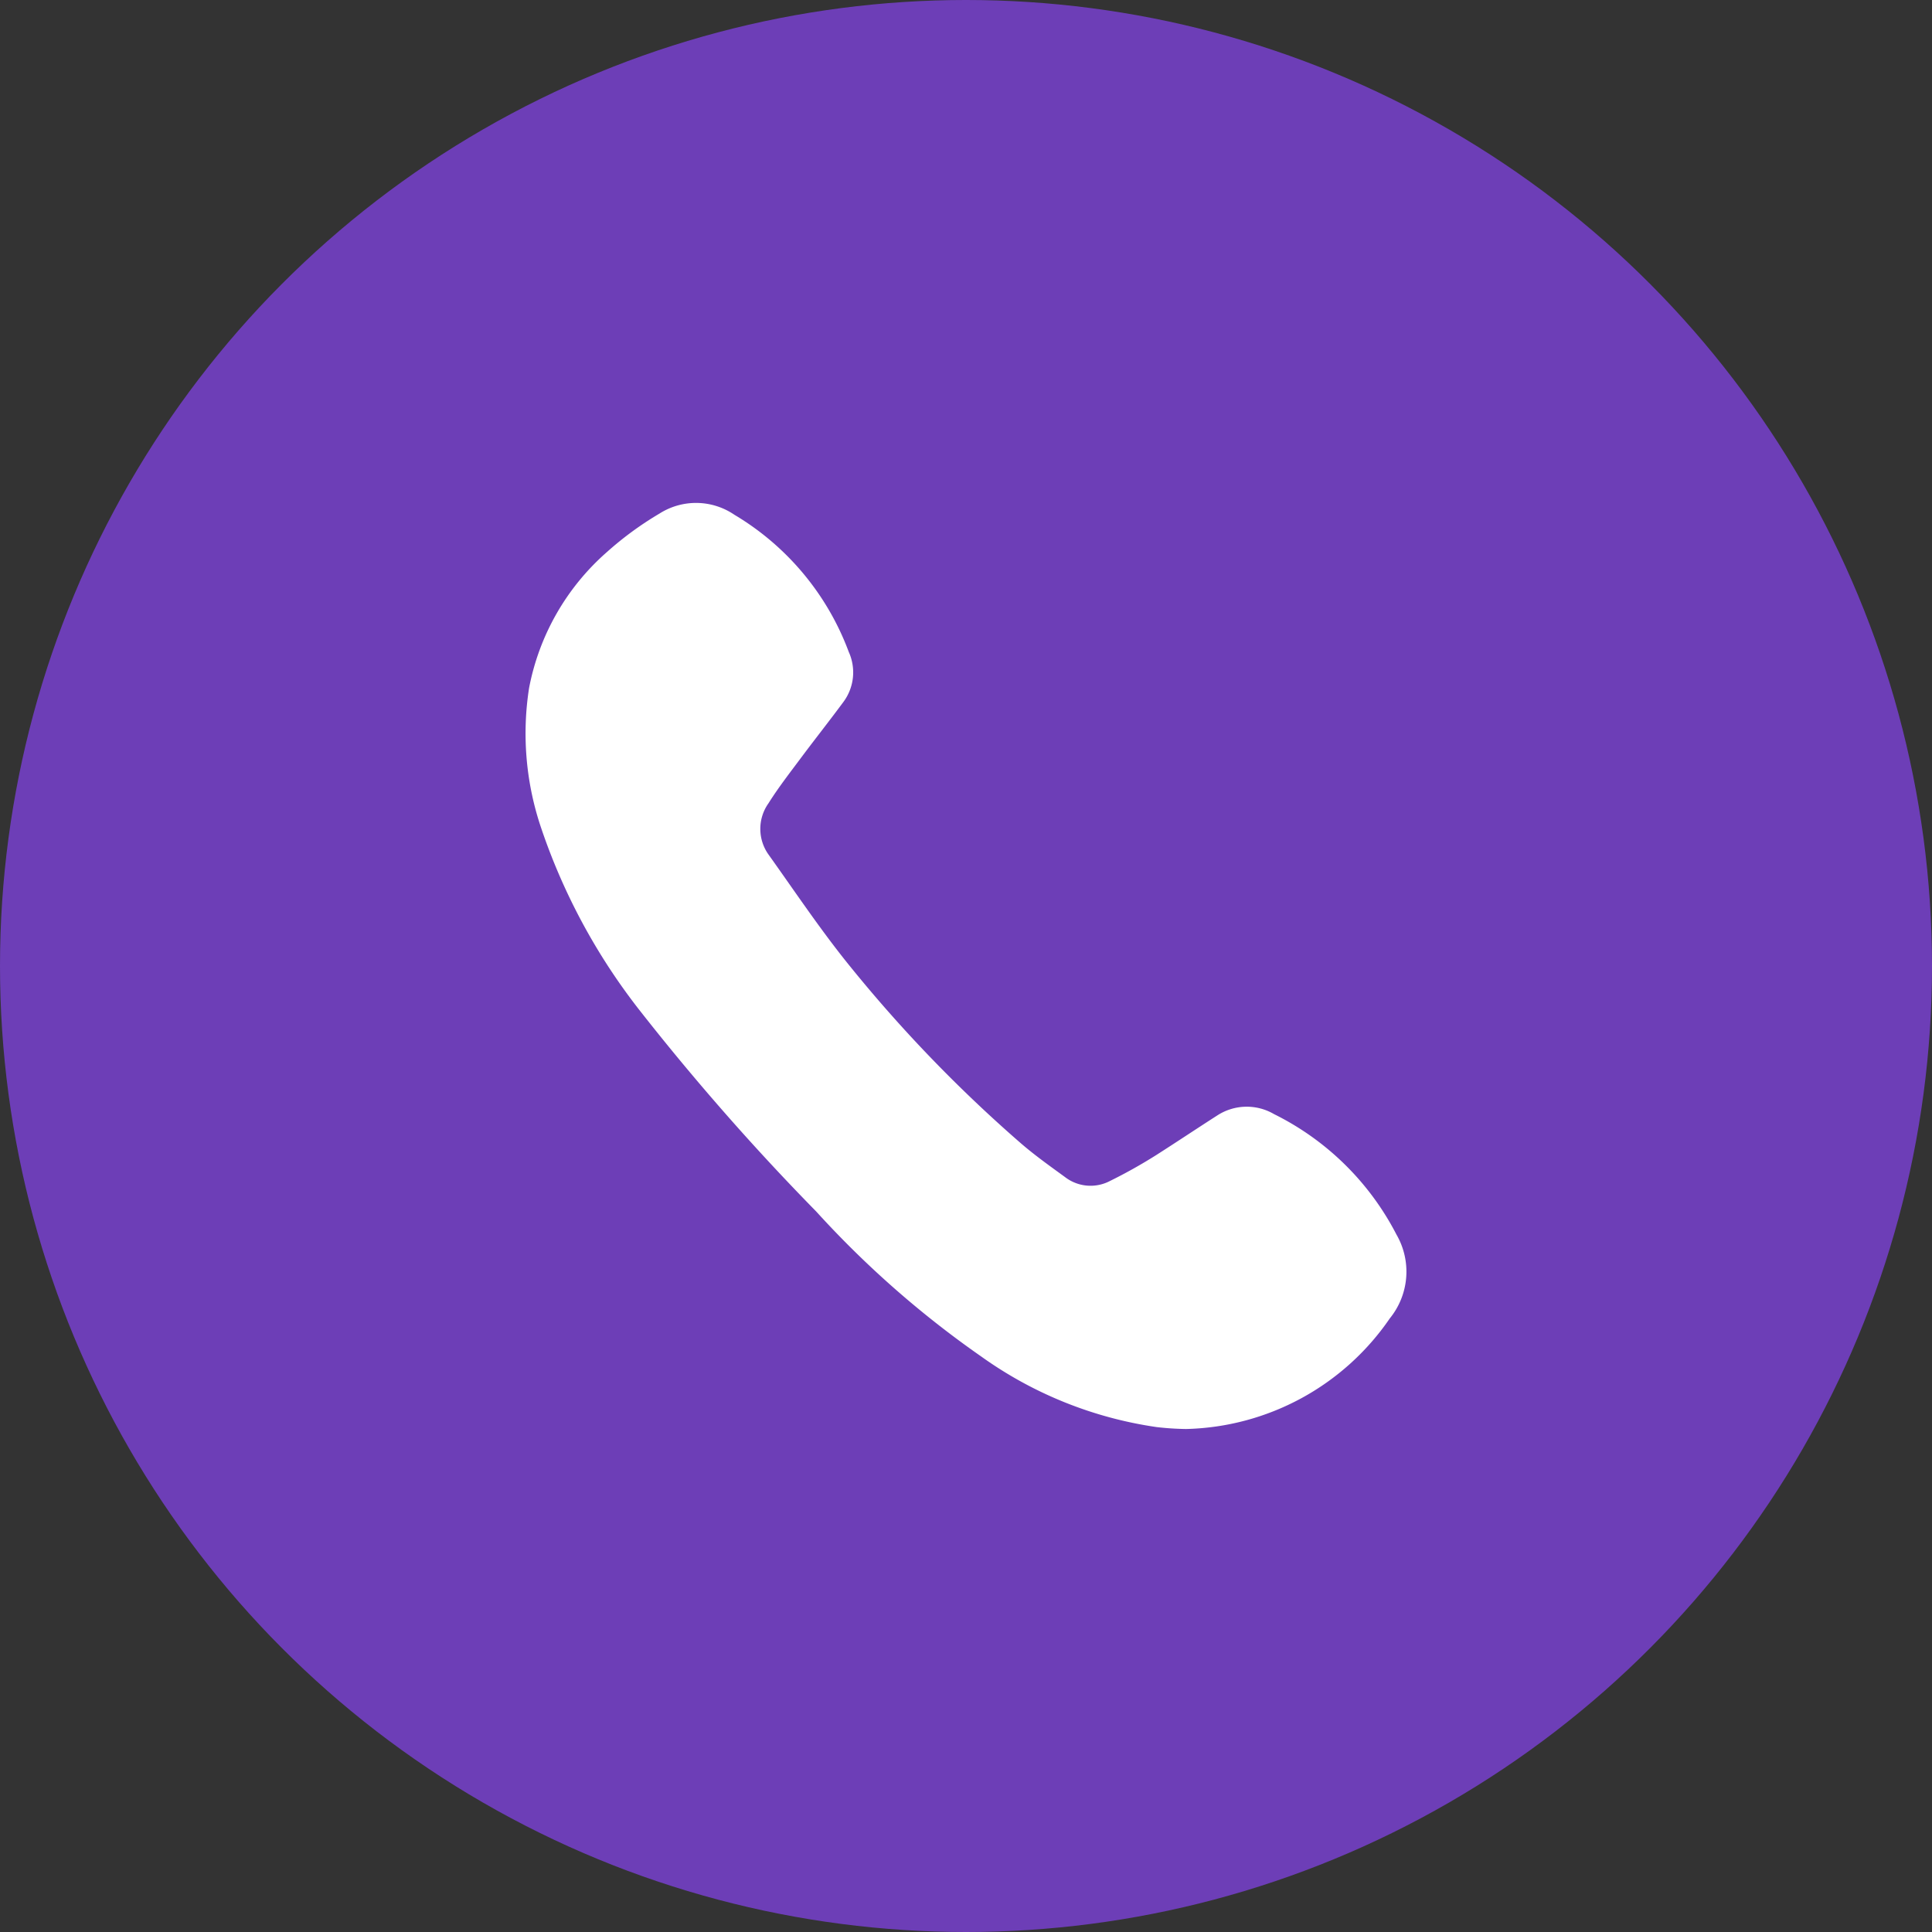 <svg xmlns="http://www.w3.org/2000/svg" width="60" height="60" viewBox="0 0 60 60">
  <rect x="0" y="0" width="60" height="60" fill="#333333" stroke="none"/>
  <g id="Group_38770" data-name="Group 38770" transform="translate(-257 3753)">
    <circle id="Ellipse_1256" data-name="Ellipse 1256" cx="30" cy="30" r="30" transform="translate(257 -3753)" fill="#6d3eb7"/>
    <g id="noun_call_2442988" transform="translate(270.88 -3737.374)">
      <path id="Path_55666" data-name="Path 55666" d="M22.038,28.693A12.408,12.408,0,0,1,16.591,26.5,30.437,30.437,0,0,1,11.47,22a75.457,75.457,0,0,1-5.463-6.22,19.083,19.083,0,0,1-3.117-5.8A9.15,9.15,0,0,1,2.55,5.747,7.476,7.476,0,0,1,4.963,1.523,10.3,10.3,0,0,1,6.6.324,2.114,2.114,0,0,1,8.928.361,8.339,8.339,0,0,1,12.479,4.62a1.541,1.541,0,0,1-.17,1.559c-.411.555-.84,1.1-1.254,1.651-.365.492-.745.975-1.07,1.492A1.374,1.374,0,0,0,10,10.931c.82,1.15,1.613,2.335,2.5,3.43a43.635,43.635,0,0,0,5.337,5.53c.431.371.894.7,1.354,1.035a1.3,1.3,0,0,0,1.395.127,15.683,15.683,0,0,0,1.438-.805c.644-.411,1.277-.834,1.909-1.239a1.679,1.679,0,0,1,1.754-.035,8.54,8.54,0,0,1,3.8,3.738,2.3,2.3,0,0,1-.207,2.608,7.894,7.894,0,0,1-6.326,3.433,8.983,8.983,0,0,1-.917-.06Z" transform="translate(0 0)" fill="#fff"/>
    </g>
  </g>
</svg>
